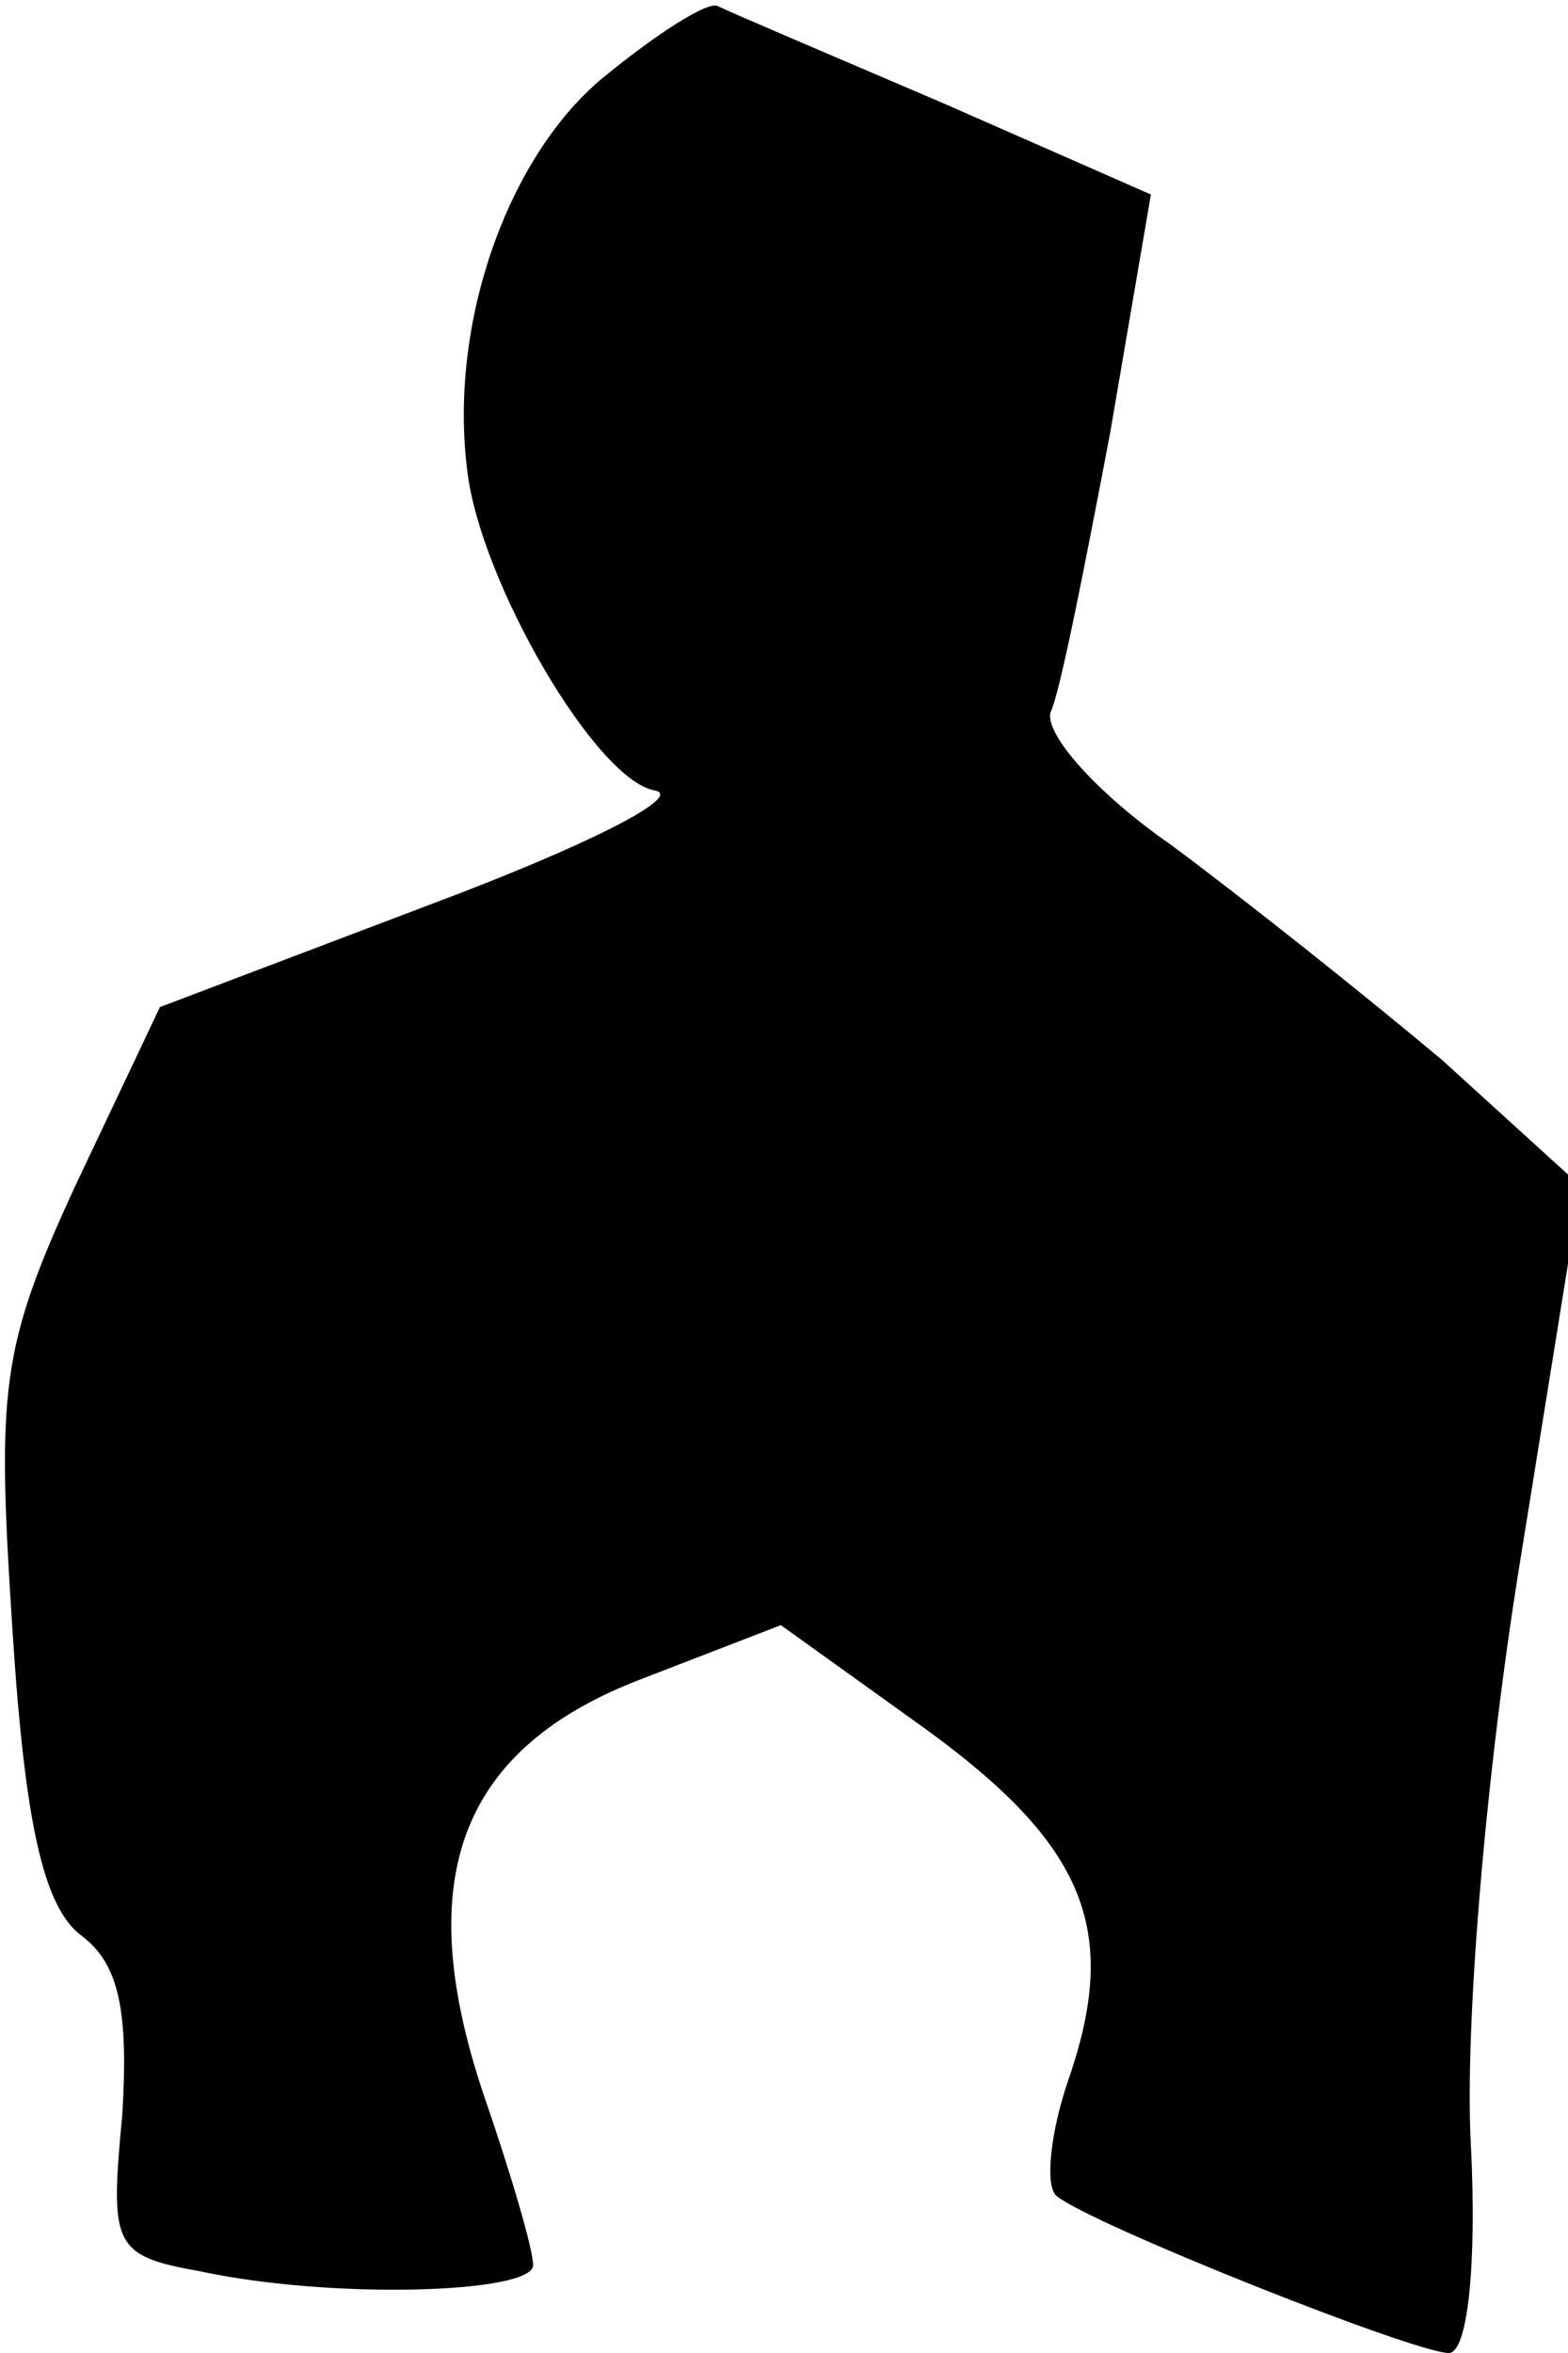 <?xml version="1.0" standalone="no"?>
<!DOCTYPE svg PUBLIC "-//W3C//DTD SVG 20010904//EN"
 "http://www.w3.org/TR/2001/REC-SVG-20010904/DTD/svg10.dtd">
<svg version="1.0" xmlns="http://www.w3.org/2000/svg"
 width="50pt" height="75pt" viewBox="0 0 50 75"
 preserveAspectRatio="xMidYMid meet">
<g transform="translate(0,75) scale(0.1,-0.1)"
fill="#000000" stroke="none">
<path fill="#000000" stroke="none" d="M192 725 c-30 -25 -49 -78 -43 -125 4
-35 41 -99 60 -102 9 -2 -23 -18 -71 -36 l-87 -33 -27 -57 c-24 -52 -25 -65
-20 -142 4 -62 10 -88 22 -97 12 -9 15 -24 13 -57 -4 -42 -3 -45 25 -50 42 -9
106 -7 106 2 0 5 -7 29 -16 55 -23 69 -7 110 51 132 l44 17 46 -33 c51 -37 62
-64 46 -111 -6 -17 -8 -35 -4 -38 11 -9 114 -50 125 -50 6 0 9 28 7 67 -2 38
5 120 16 187 l19 118 -44 40 c-25 21 -64 52 -87 69 -23 16 -40 35 -38 42 3 6
11 47 19 89 l13 76 -66 29 c-35 15 -68 29 -72 31 -3 2 -20 -9 -37 -23z"/>
</g>
</svg>
